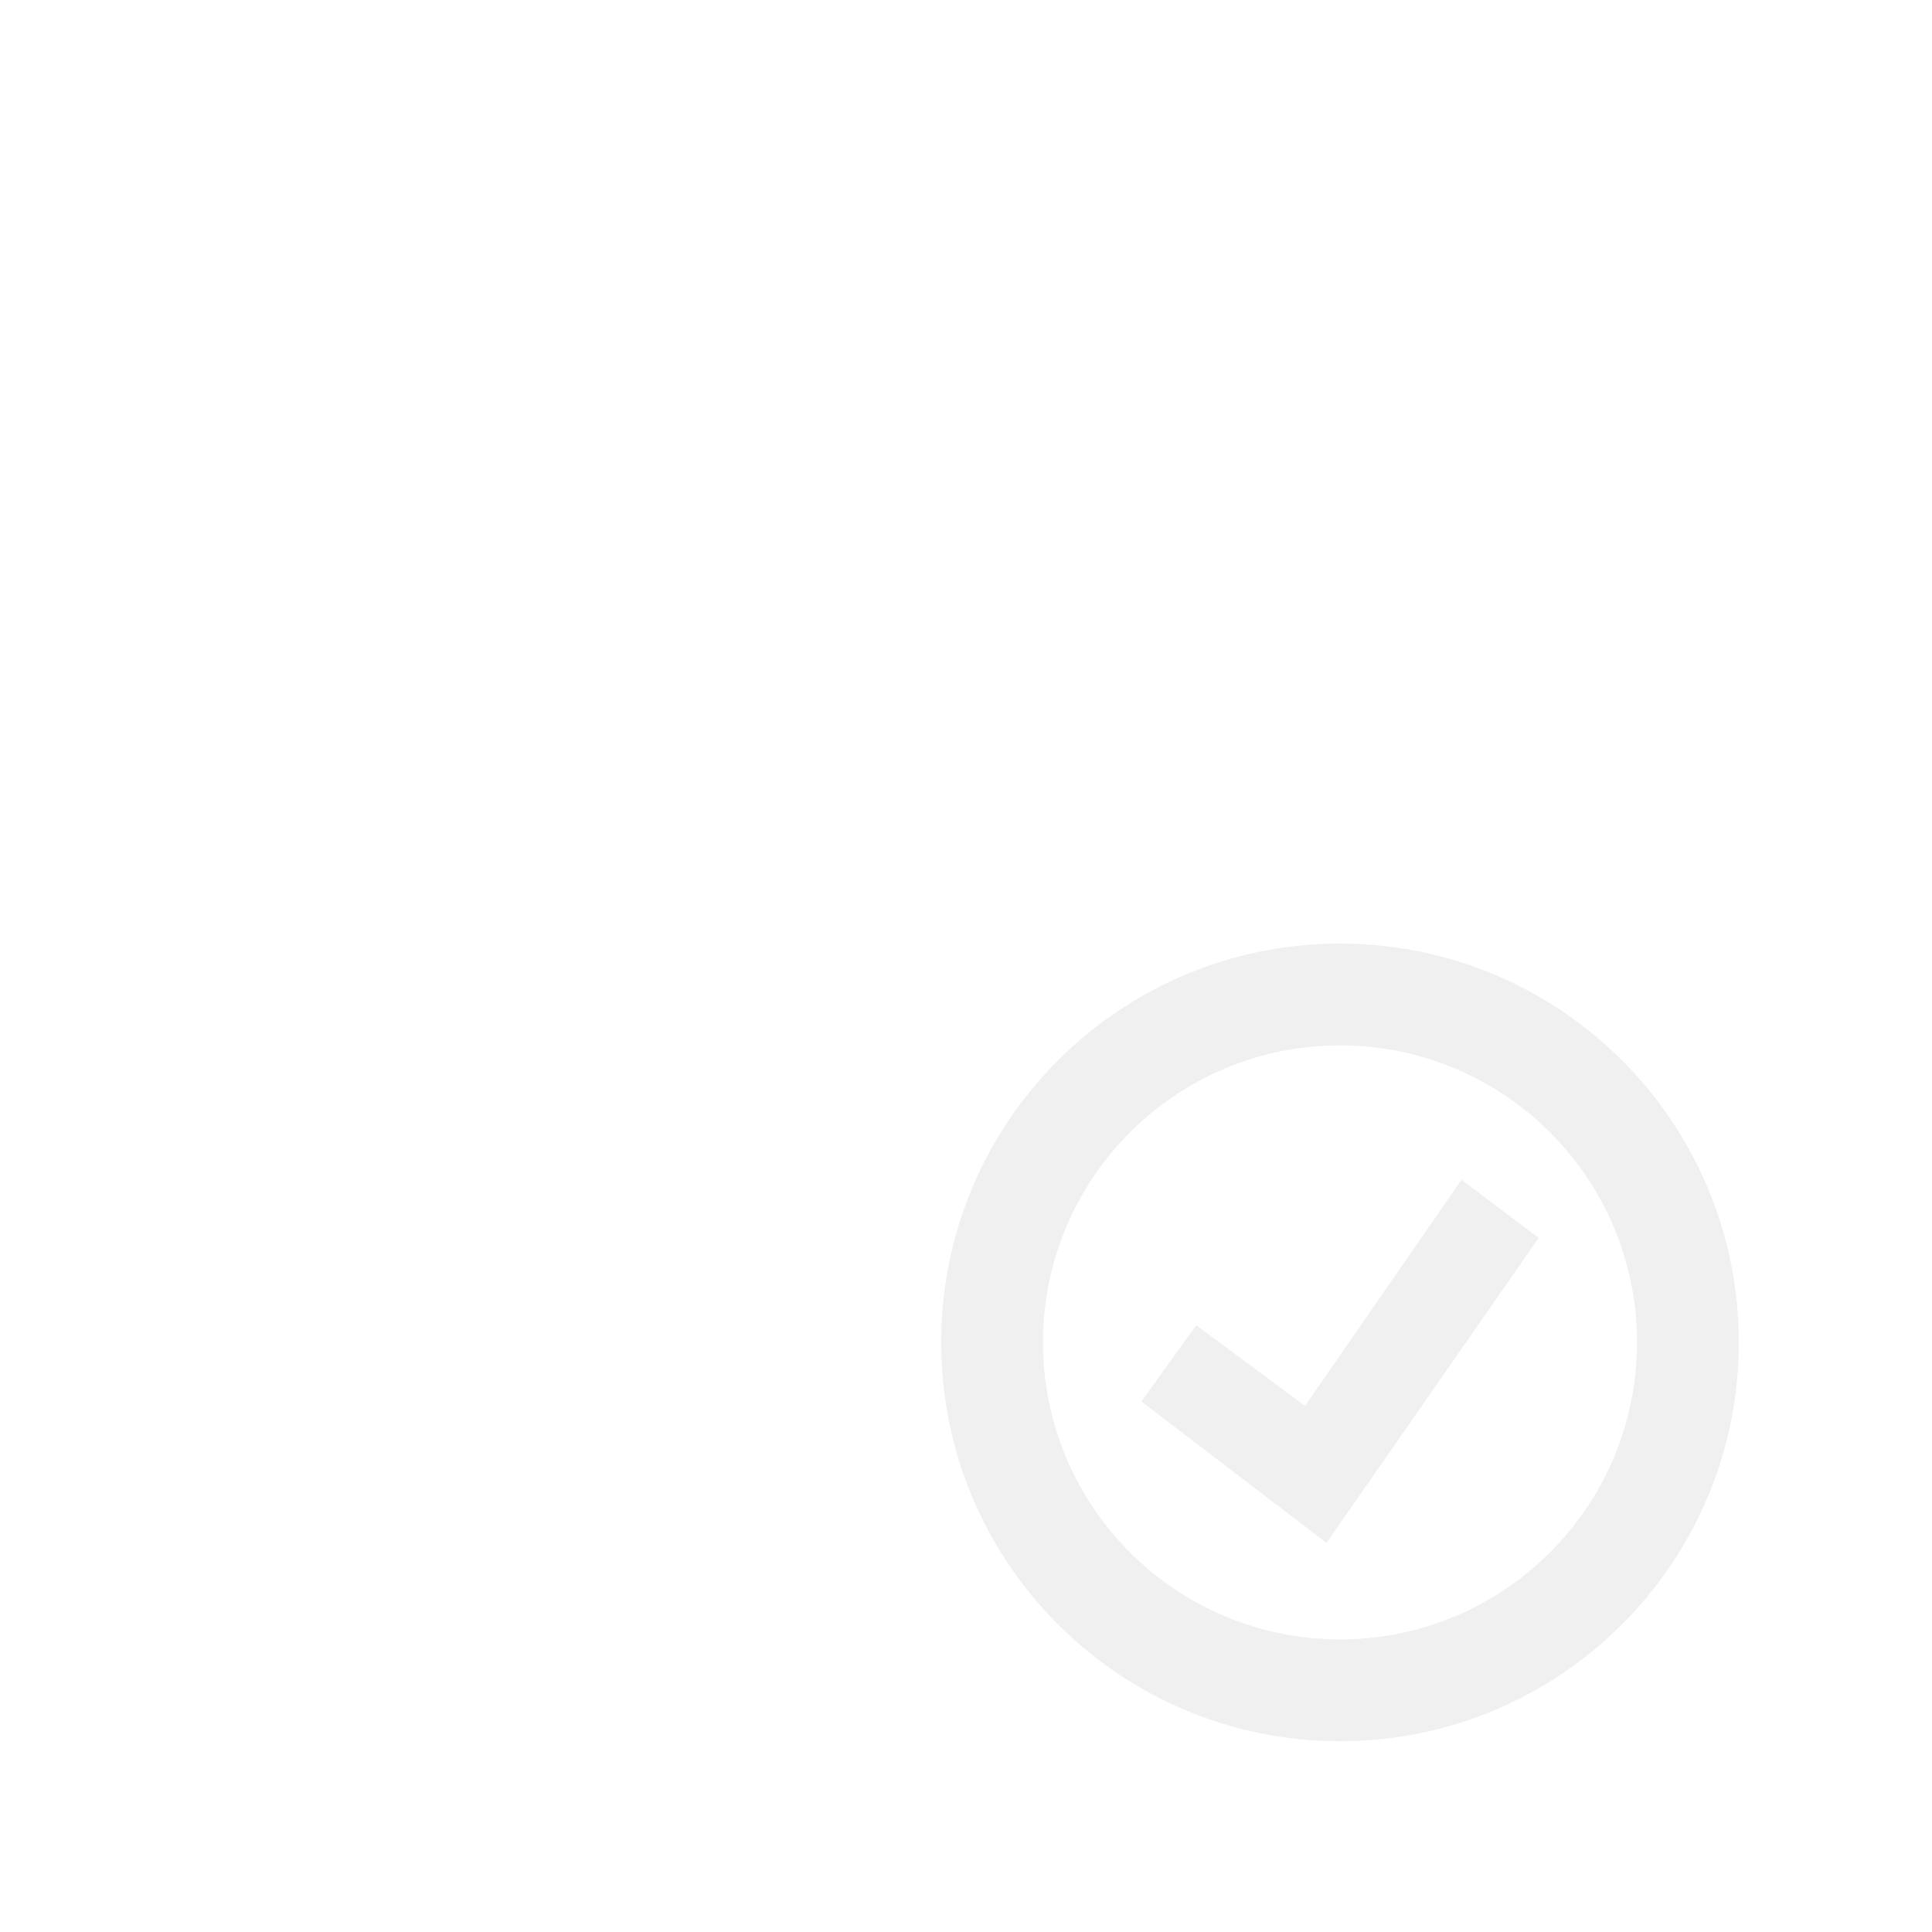 <?xml version="1.0" encoding="utf-8"?>
<!-- Generator: Adobe Illustrator 16.0.1, SVG Export Plug-In . SVG Version: 6.00 Build 0)  -->
<!DOCTYPE svg PUBLIC "-//W3C//DTD SVG 1.1//EN" "http://www.w3.org/Graphics/SVG/1.1/DTD/svg11.dtd">
<svg version="1.1" id="Layer_1" xmlns="http://www.w3.org/2000/svg" xmlns:xlink="http://www.w3.org/1999/xlink" x="0px" y="0px"
	 width="100px" height="100px" viewBox="0 0 100 100" enable-background="new 0 0 100 100" xml:space="preserve">
<g id="Captions">
</g>
<g id="Your_Icon" opacity="0.7">
	<path fill="#E9E9E9" d="M69.358,48.841c-11.4,0-20.642,9.241-20.642,20.642s9.242,20.642,20.641,20.642
		C80.758,90.125,90,80.883,90,69.482S80.758,48.841,69.358,48.841z M69.358,84.856c-8.49,0-15.374-6.883-15.374-15.374
		s6.883-15.374,15.374-15.374s15.374,6.883,15.374,15.374S77.849,84.856,69.358,84.856z"/>
	<polygon fill="#E9E9E9" points="59.077,72.539 61.92,68.596 67.549,72.772 75.65,61.066 79.639,64.075 68.661,79.858 	"/>
</g>
</svg>
